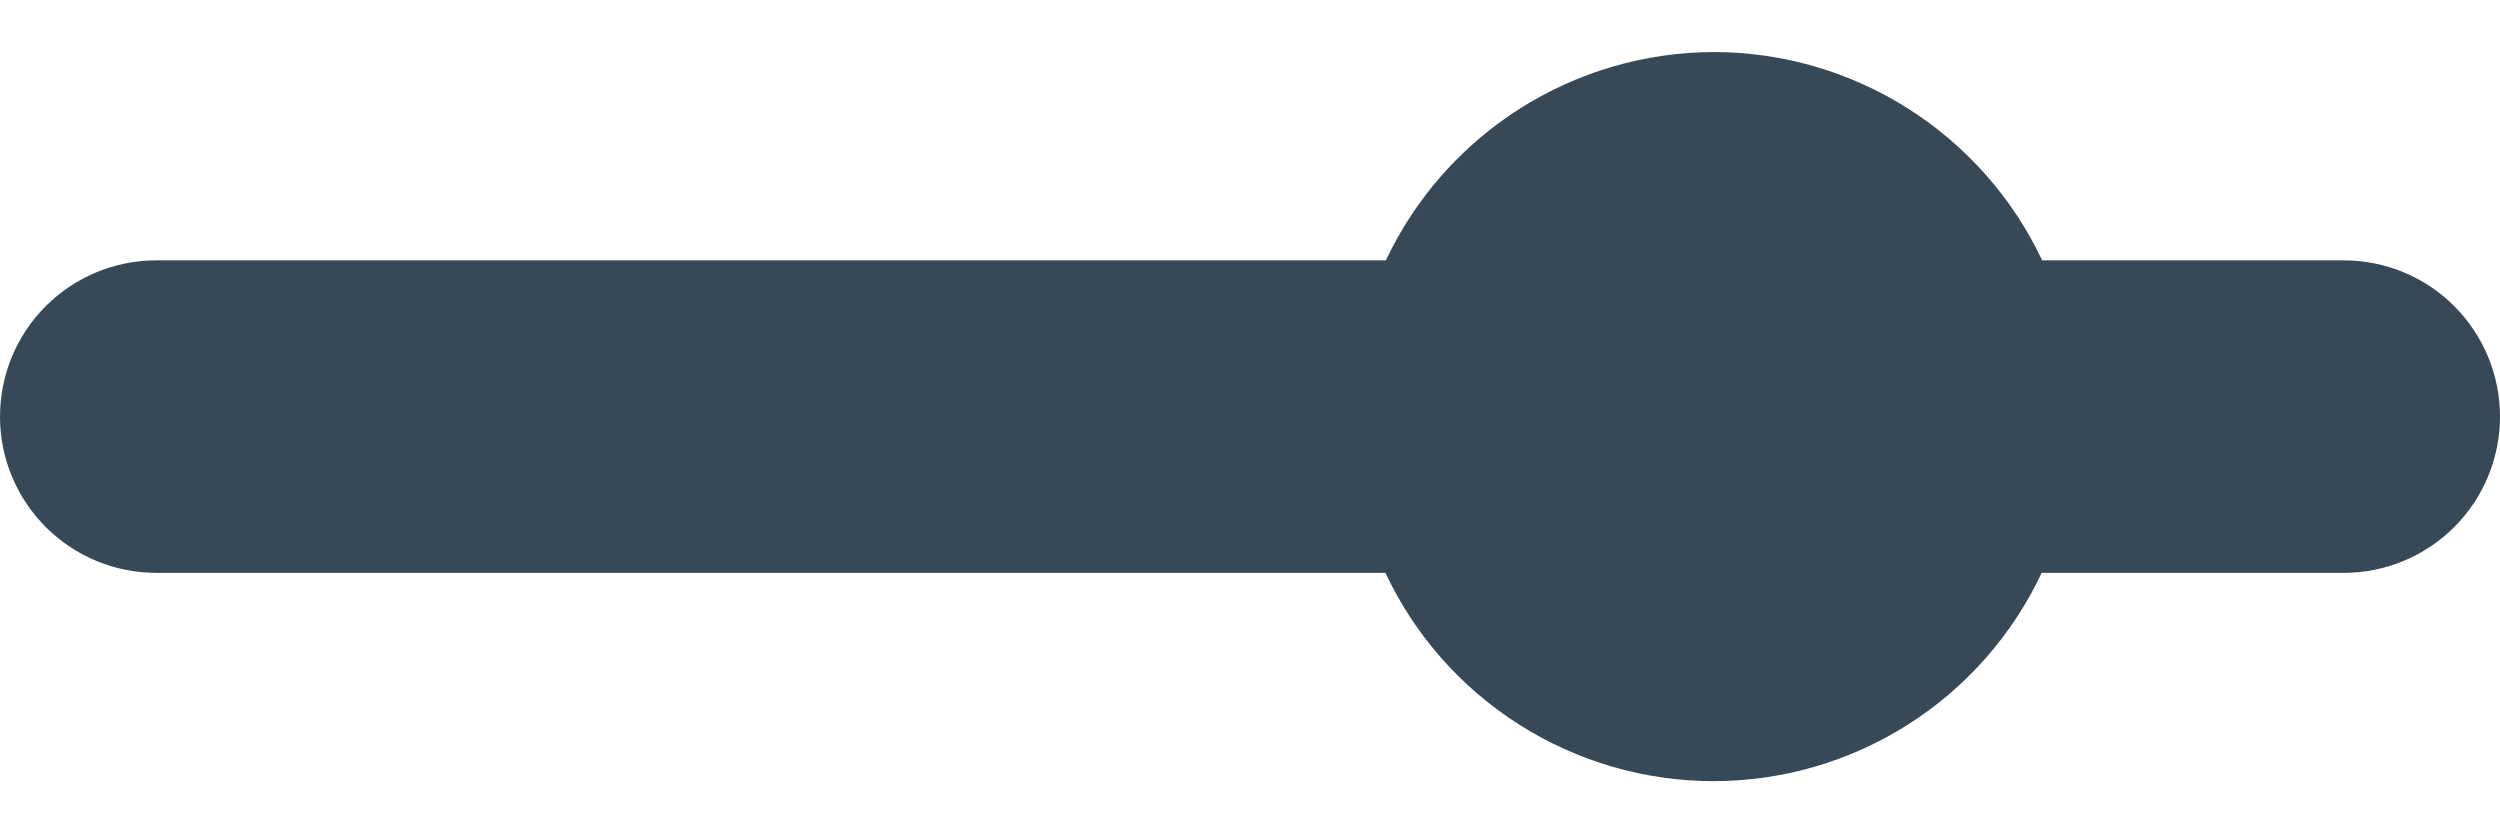 <svg width="48" height="16" viewBox="0 0 48 16" fill="none" xmlns="http://www.w3.org/2000/svg" xmlns:xlink="http://www.w3.org/1999/xlink">
<path d="M32.91,0.999C31.589,1.001 30.295,1.378 29.18,2.086C28.064,2.794 27.173,3.804 26.608,4.999L3,4.999C2.204,4.999 1.441,5.315 0.879,5.877C0.316,6.44 0,7.203 0,7.999L0,7.999C0,8.794 0.316,9.557 0.879,10.12C1.441,10.682 2.204,10.999 3,10.999L26.6,10.999C27.162,12.194 28.053,13.205 29.169,13.913C30.285,14.621 31.579,14.998 32.9,14.998C34.221,14.998 35.515,14.621 36.631,13.913C37.747,13.205 38.638,12.194 39.2,10.999L45,10.999C45.796,10.999 46.559,10.682 47.121,10.12C47.684,9.557 48,8.794 48,7.999C48,7.203 47.684,6.44 47.121,5.877C46.559,5.315 45.796,4.999 45,4.999L39.21,4.999C38.646,3.804 37.754,2.795 36.639,2.087C35.524,1.379 34.231,1.001 32.91,0.999L32.91,0.999Z" fill="#374957"/>
</svg>
